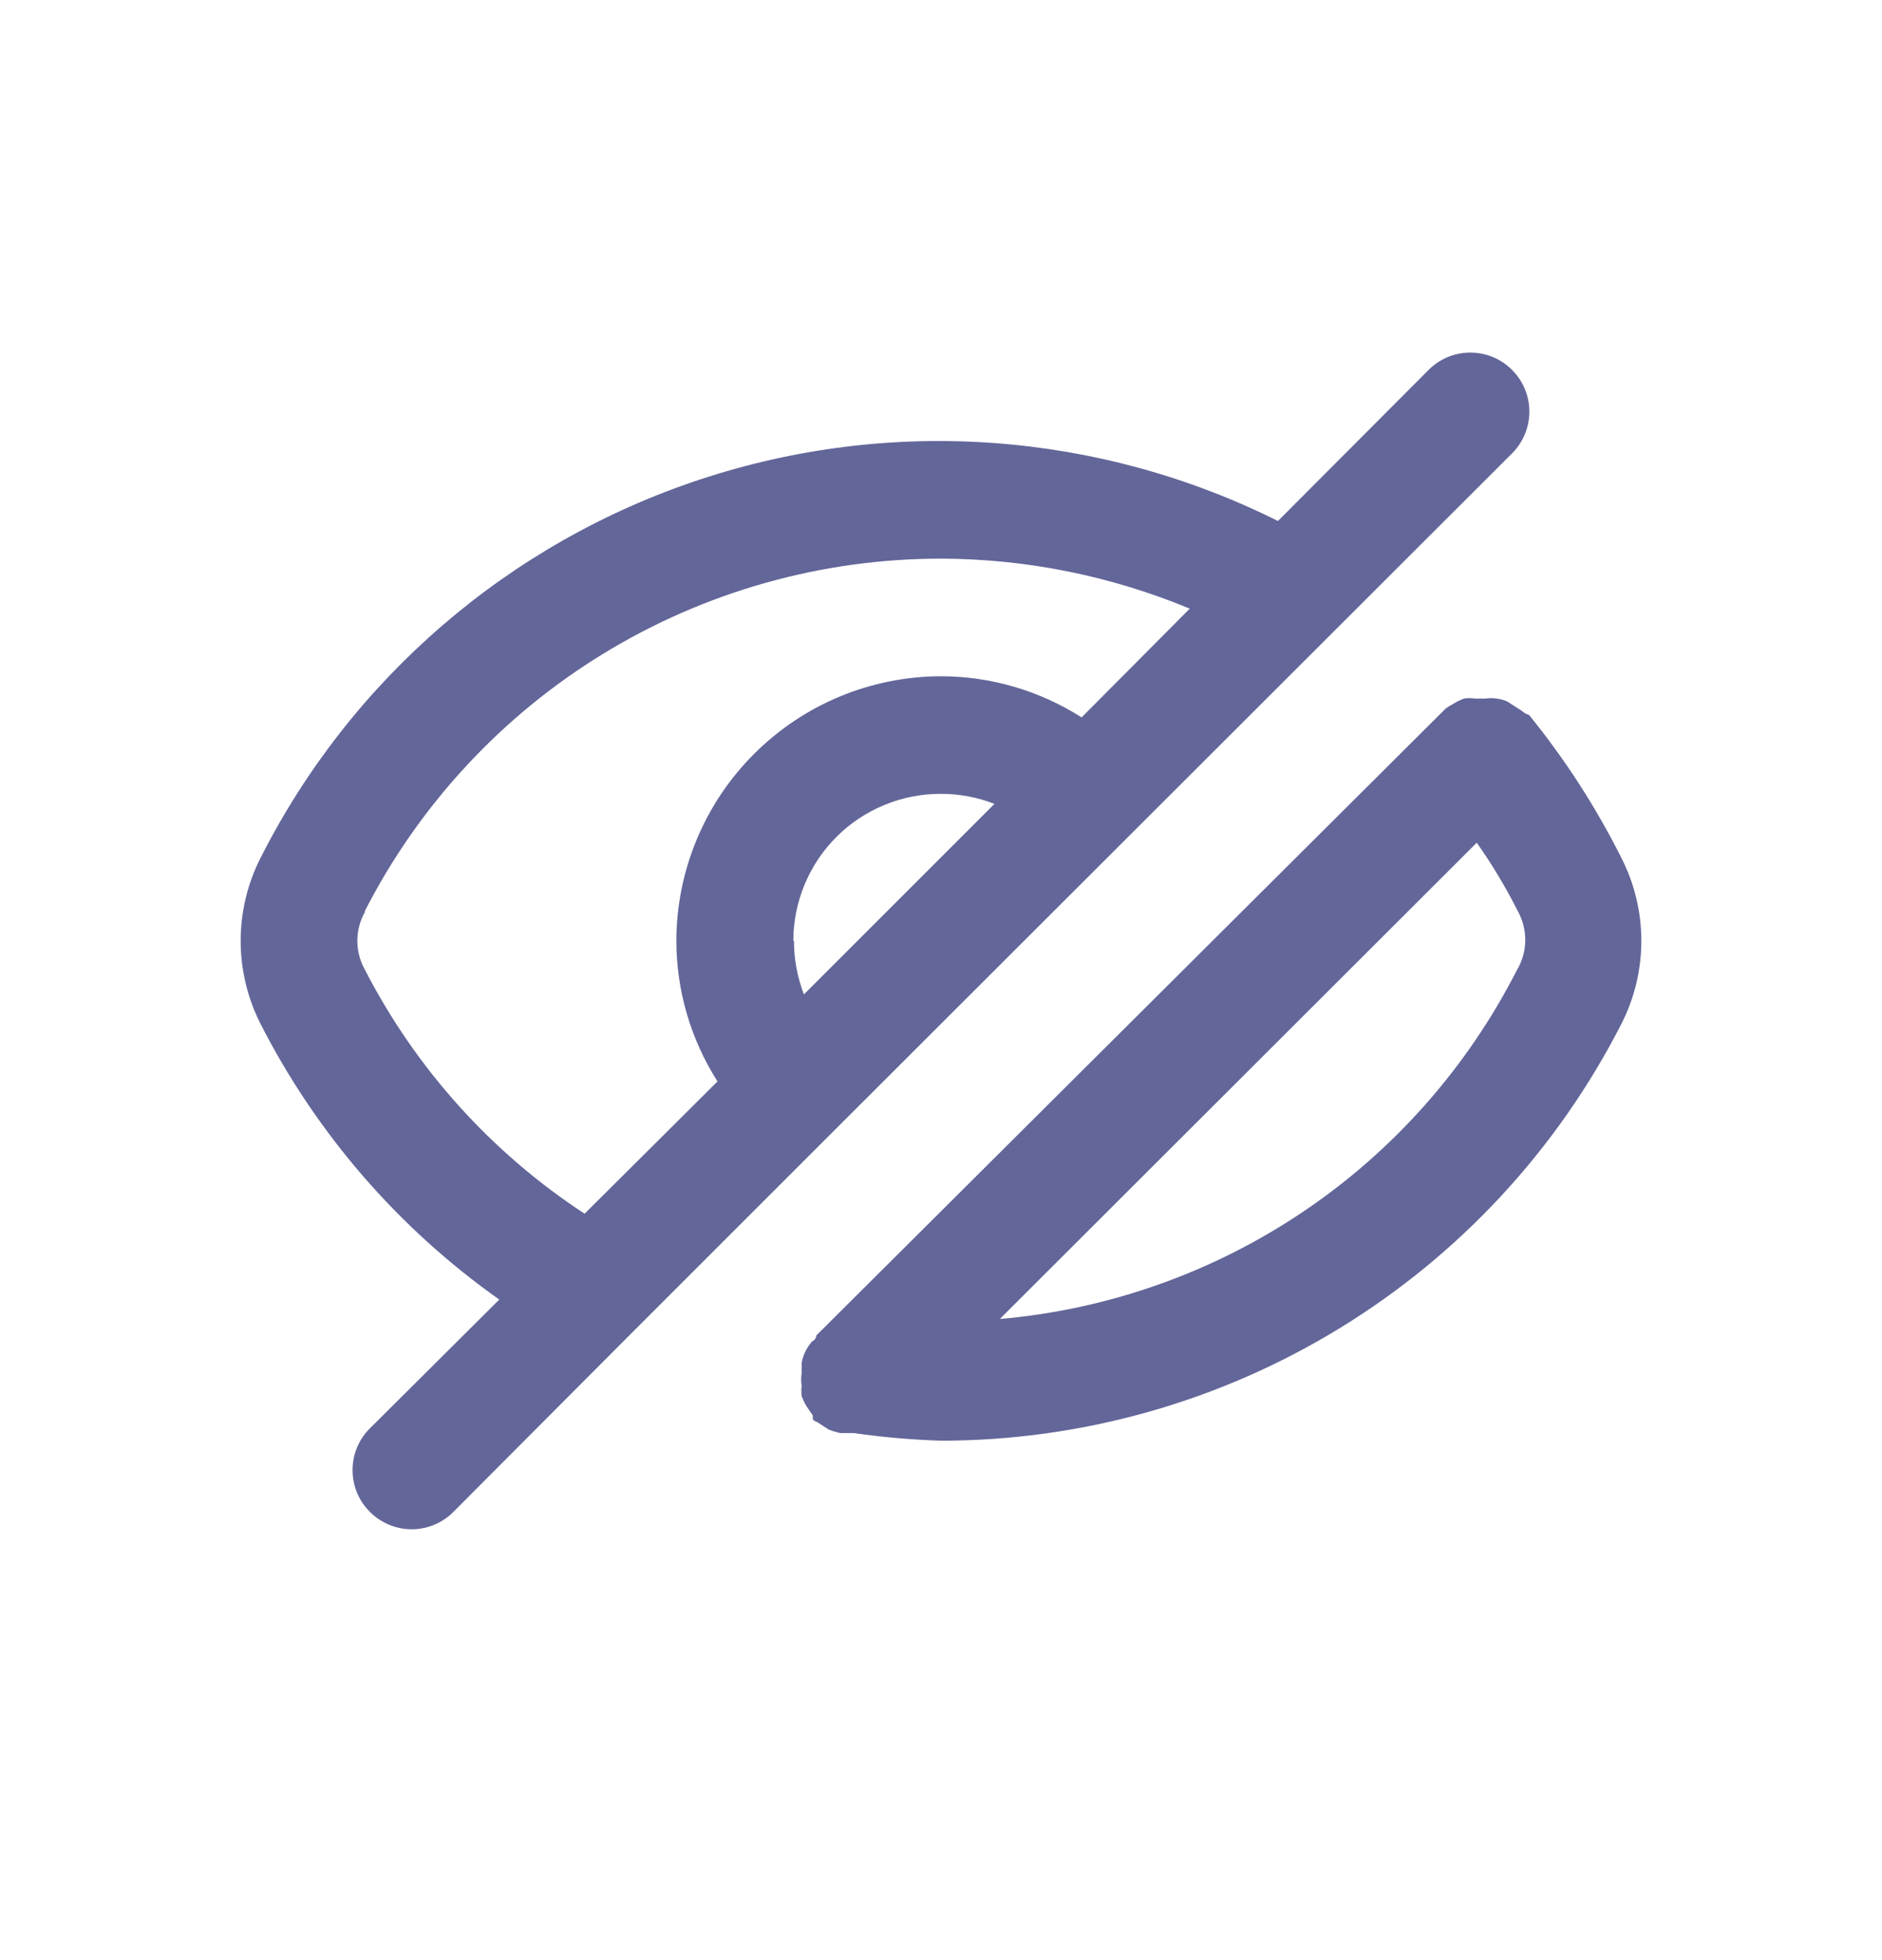 <svg width="24" height="25" viewBox="0 0 24 25" fill="none" xmlns="http://www.w3.org/2000/svg">
<g id="Hide">
<g id="Group">
<path id="Vector" d="M6.367 16.575L4.717 18.218C4.647 18.287 4.591 18.37 4.553 18.462C4.515 18.553 4.496 18.651 4.496 18.75C4.496 18.849 4.515 18.947 4.553 19.039C4.591 19.13 4.647 19.213 4.717 19.283C4.787 19.353 4.87 19.409 4.962 19.447C5.053 19.485 5.151 19.505 5.25 19.505C5.349 19.505 5.447 19.485 5.538 19.447C5.63 19.409 5.713 19.353 5.782 19.283L8.077 16.98L10.672 14.385L19.282 5.783C19.424 5.641 19.503 5.45 19.503 5.25C19.503 5.05 19.424 4.859 19.282 4.718C19.141 4.576 18.95 4.497 18.75 4.497C18.55 4.497 18.359 4.576 18.218 4.718L16.297 6.645C14.006 5.501 11.354 5.311 8.923 6.117C6.492 6.922 4.478 8.657 3.322 10.943C3.156 11.27 3.069 11.633 3.069 12C3.069 12.368 3.156 12.73 3.322 13.058C4.037 14.46 5.082 15.667 6.367 16.575ZM10.117 12C10.117 11.753 10.166 11.509 10.261 11.281C10.356 11.053 10.494 10.846 10.669 10.672C10.844 10.497 11.052 10.36 11.28 10.266C11.508 10.172 11.753 10.124 12 10.125C12.233 10.125 12.465 10.168 12.682 10.253L10.252 12.683C10.168 12.465 10.125 12.233 10.125 12H10.117ZM4.65 11.625C5.341 10.271 6.394 9.133 7.691 8.339C8.988 7.545 10.479 7.125 12 7.125C13.089 7.128 14.167 7.345 15.172 7.763L13.793 9.15C13.257 8.808 12.635 8.626 12 8.625C11.105 8.627 10.248 8.983 9.616 9.616C8.983 10.248 8.627 11.106 8.625 12C8.626 12.635 8.808 13.257 9.15 13.793L7.455 15.48C6.27 14.704 5.306 13.634 4.657 12.375C4.592 12.261 4.557 12.132 4.557 12C4.557 11.868 4.592 11.739 4.657 11.625H4.65ZM19.448 9.098C19.417 9.073 19.384 9.05 19.35 9.03L19.223 8.948C19.18 8.928 19.134 8.916 19.087 8.91C19.04 8.902 18.992 8.902 18.945 8.91H18.81C18.763 8.902 18.715 8.902 18.668 8.91C18.62 8.928 18.575 8.951 18.532 8.978C18.498 8.995 18.466 9.015 18.435 9.038L10.41 17.033C10.41 17.033 10.41 17.085 10.357 17.108C10.322 17.148 10.291 17.194 10.268 17.243C10.246 17.288 10.231 17.336 10.223 17.385C10.223 17.385 10.223 17.445 10.223 17.475C10.222 17.488 10.222 17.5 10.223 17.513C10.215 17.567 10.215 17.623 10.223 17.678C10.218 17.72 10.218 17.763 10.223 17.805C10.239 17.849 10.259 17.892 10.283 17.933L10.365 18.053C10.365 18.053 10.365 18.053 10.365 18.09C10.365 18.128 10.418 18.128 10.44 18.15L10.568 18.233C10.616 18.252 10.666 18.267 10.717 18.278C10.717 18.278 10.77 18.278 10.807 18.278H10.89C11.258 18.331 11.629 18.363 12 18.375C13.796 18.374 15.556 17.877 17.088 16.938C18.619 16 19.861 14.657 20.677 13.058C20.844 12.73 20.931 12.368 20.931 12C20.931 11.633 20.844 11.27 20.677 10.943C20.352 10.294 19.957 9.683 19.5 9.12L19.448 9.098ZM19.343 12.375C18.711 13.615 17.775 14.674 16.622 15.452C15.468 16.23 14.136 16.702 12.75 16.823L18.832 10.748C19.029 11.027 19.204 11.32 19.358 11.625C19.421 11.741 19.453 11.87 19.451 12.002C19.448 12.134 19.411 12.262 19.343 12.375Z" fill="#636699"/>
</g>
</g>
</svg>
